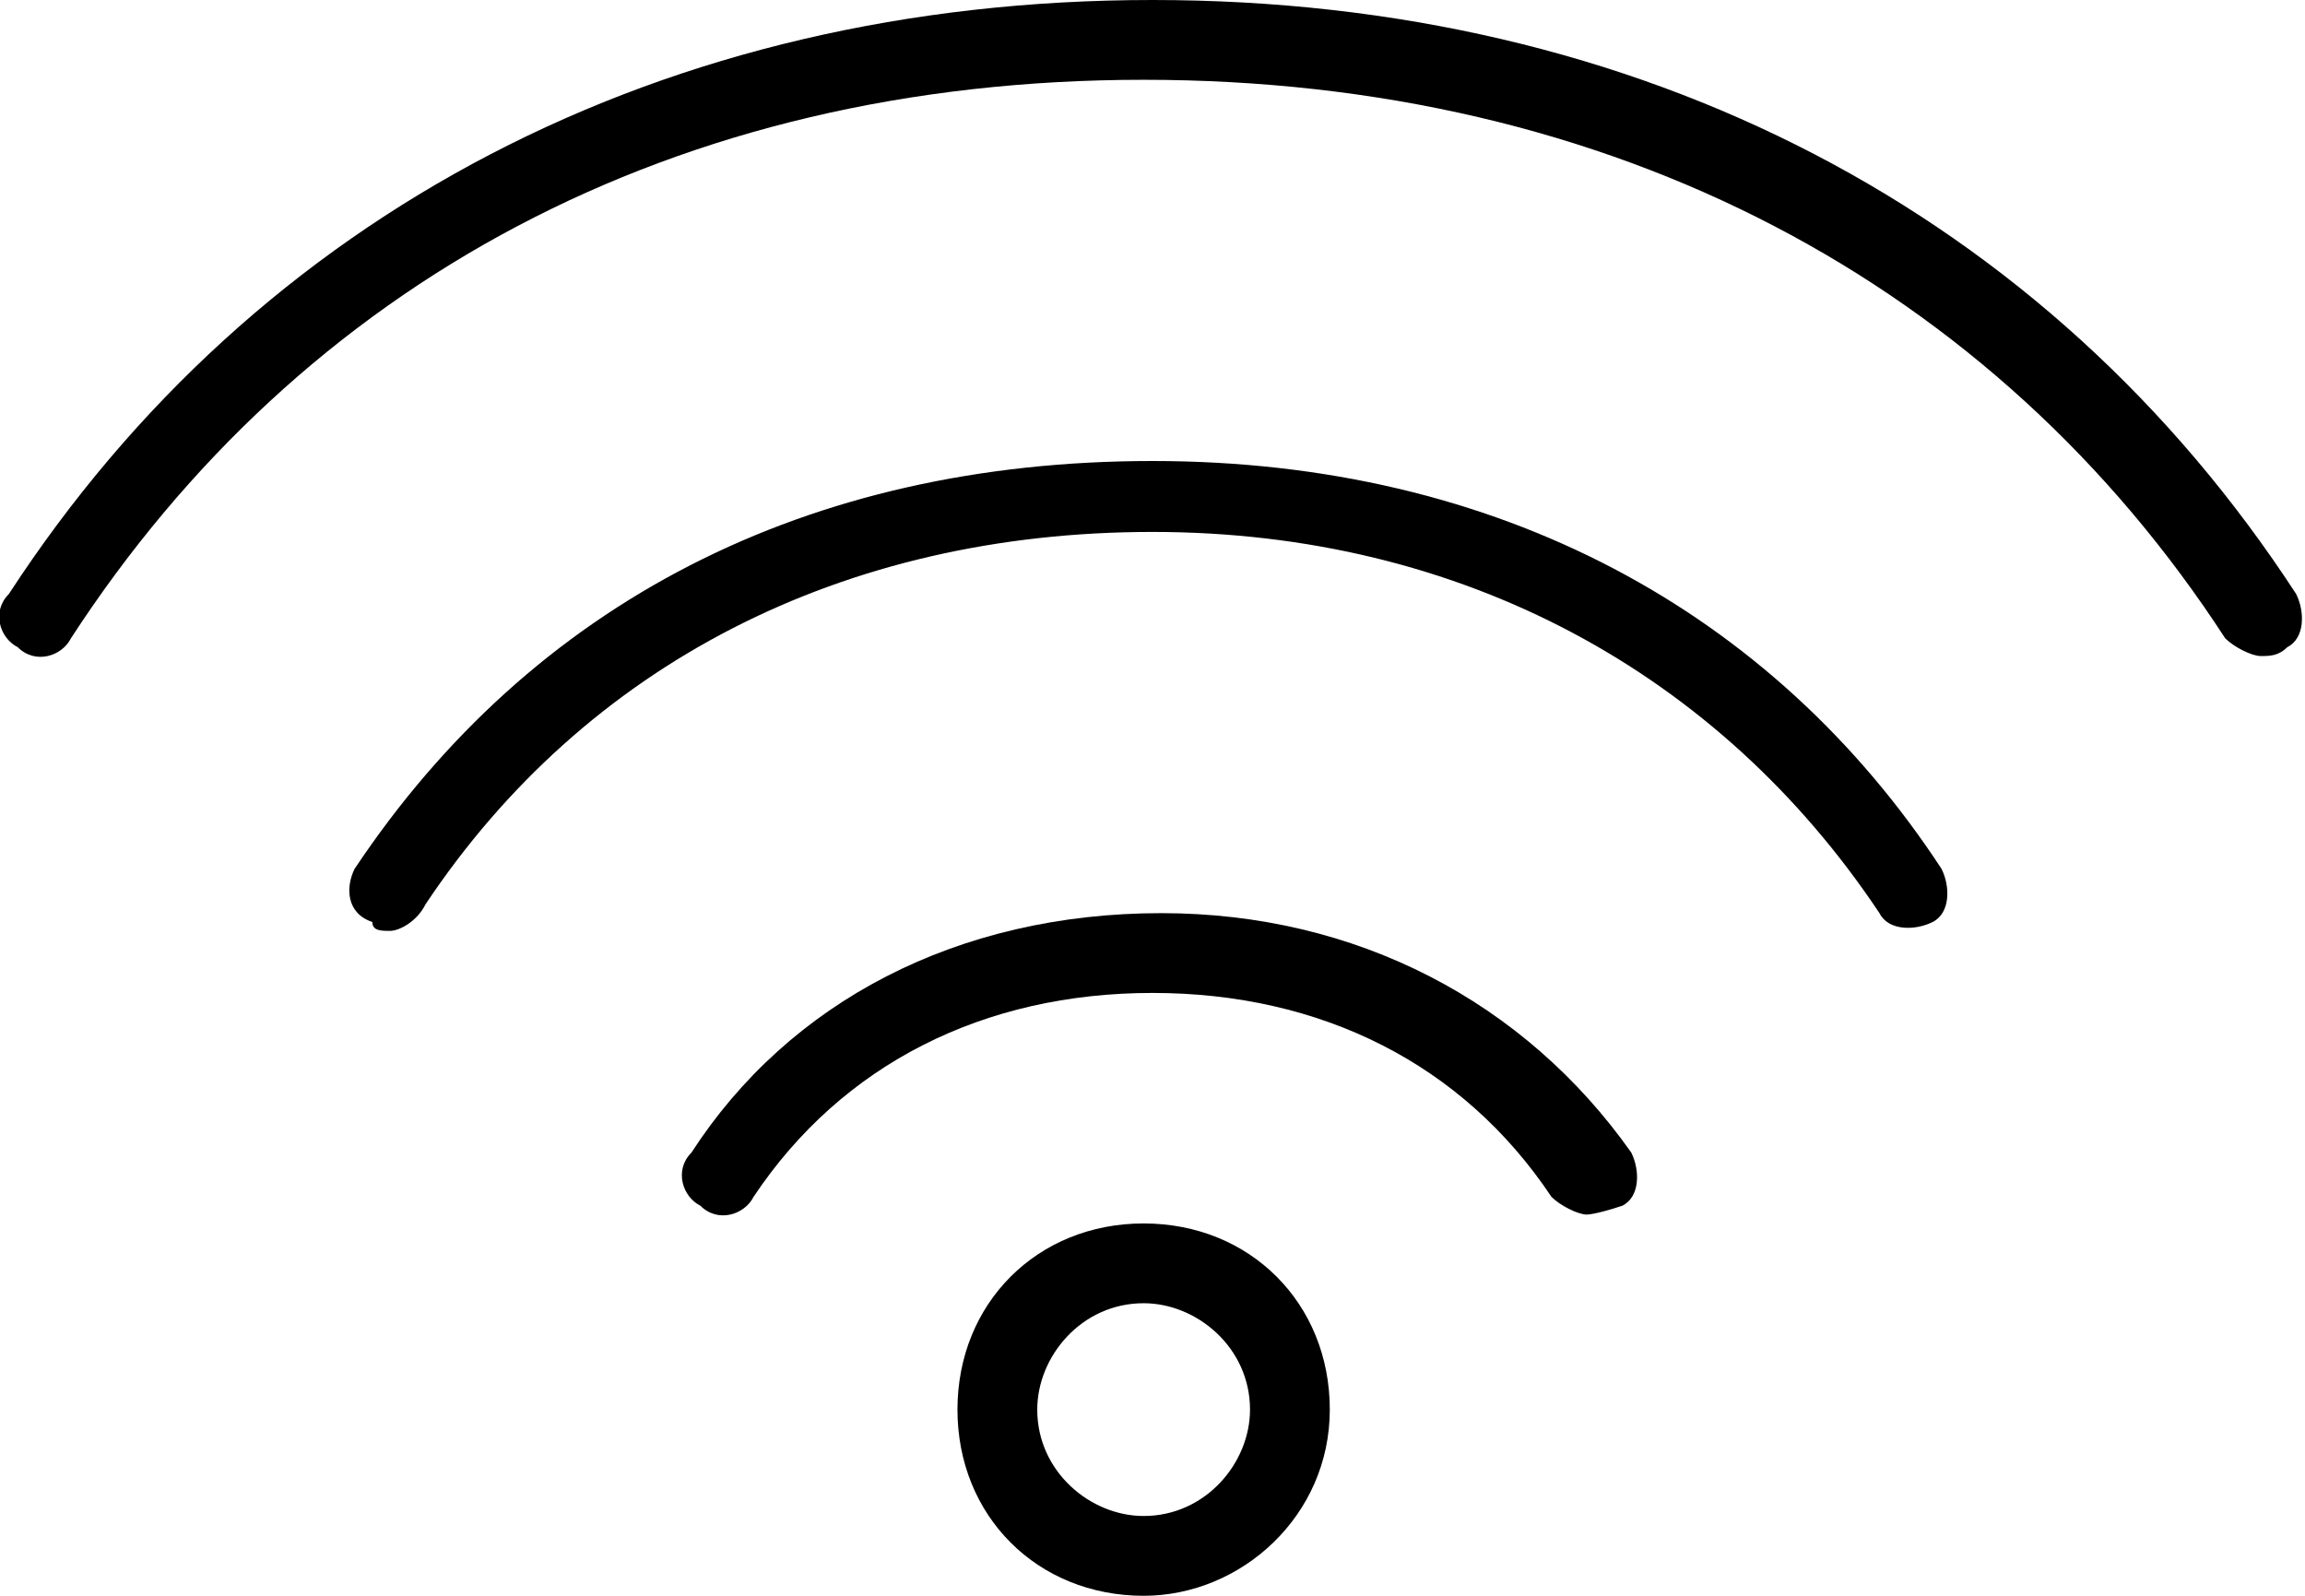 <?xml version="1.0" encoding="utf-8"?>
<!-- Generator: Adobe Illustrator 19.1.0, SVG Export Plug-In . SVG Version: 6.00 Build 0)  -->
<svg version="1.1" id="Calque_1" xmlns="http://www.w3.org/2000/svg" xmlns:xlink="http://www.w3.org/1999/xlink" x="0px" y="0px"
	 viewBox="0 0 26 18" style="enable-background:new 0 0 26 18;" xml:space="preserve">
<g>
	<g>
		<path d="M25.5,7.4c-0.1,0-0.3-0.1-0.4-0.2c-2.6-4-6.9-6.3-12.2-6.3S3.4,3.2,0.8,7.2C0.7,7.4,0.4,7.5,0.2,7.3
			C0,7.2-0.1,6.9,0.1,6.7C2.9,2.4,7.5,0,13,0s10.1,2.4,12.9,6.7c0.1,0.2,0.1,0.5-0.1,0.6C25.7,7.4,25.6,7.4,25.5,7.4z"/>
	</g>
	<g>
		<path d="M4.4,10.5c-0.1,0-0.2,0-0.2-0.1C3.9,10.3,3.9,10,4,9.8C6,6.8,9.1,5.2,13,5.2s7,1.7,8.9,4.6c0.1,0.2,0.1,0.5-0.1,0.6
			c-0.2,0.1-0.5,0.1-0.6-0.1c-1.8-2.7-4.7-4.3-8.2-4.3s-6.4,1.5-8.2,4.2C4.7,10.4,4.5,10.5,4.4,10.5z"/>
	</g>
	<g>
		<path d="M17.9,13.7c-0.1,0-0.3-0.1-0.4-0.2c-1-1.5-2.6-2.3-4.5-2.3c-1.9,0-3.5,0.8-4.5,2.3c-0.1,0.2-0.4,0.3-0.6,0.1
			c-0.2-0.1-0.3-0.4-0.1-0.6c1.1-1.7,3-2.7,5.3-2.7c2.2,0,4.1,1,5.3,2.7c0.1,0.2,0.1,0.5-0.1,0.6C18,13.7,17.9,13.7,17.9,13.7z"/>
	</g>
	<g>
		<path d="M12.9,18c-1.2,0-2.1-0.9-2.1-2.1s0.9-2.1,2.1-2.1s2.1,0.9,2.1,2.1S14,18,12.9,18z M12.9,14.7c-0.7,0-1.2,0.6-1.2,1.2
			c0,0.7,0.6,1.2,1.2,1.2c0.7,0,1.2-0.6,1.2-1.2C14.1,15.2,13.5,14.7,12.9,14.7z"/>
	</g>
</g>
</svg>
